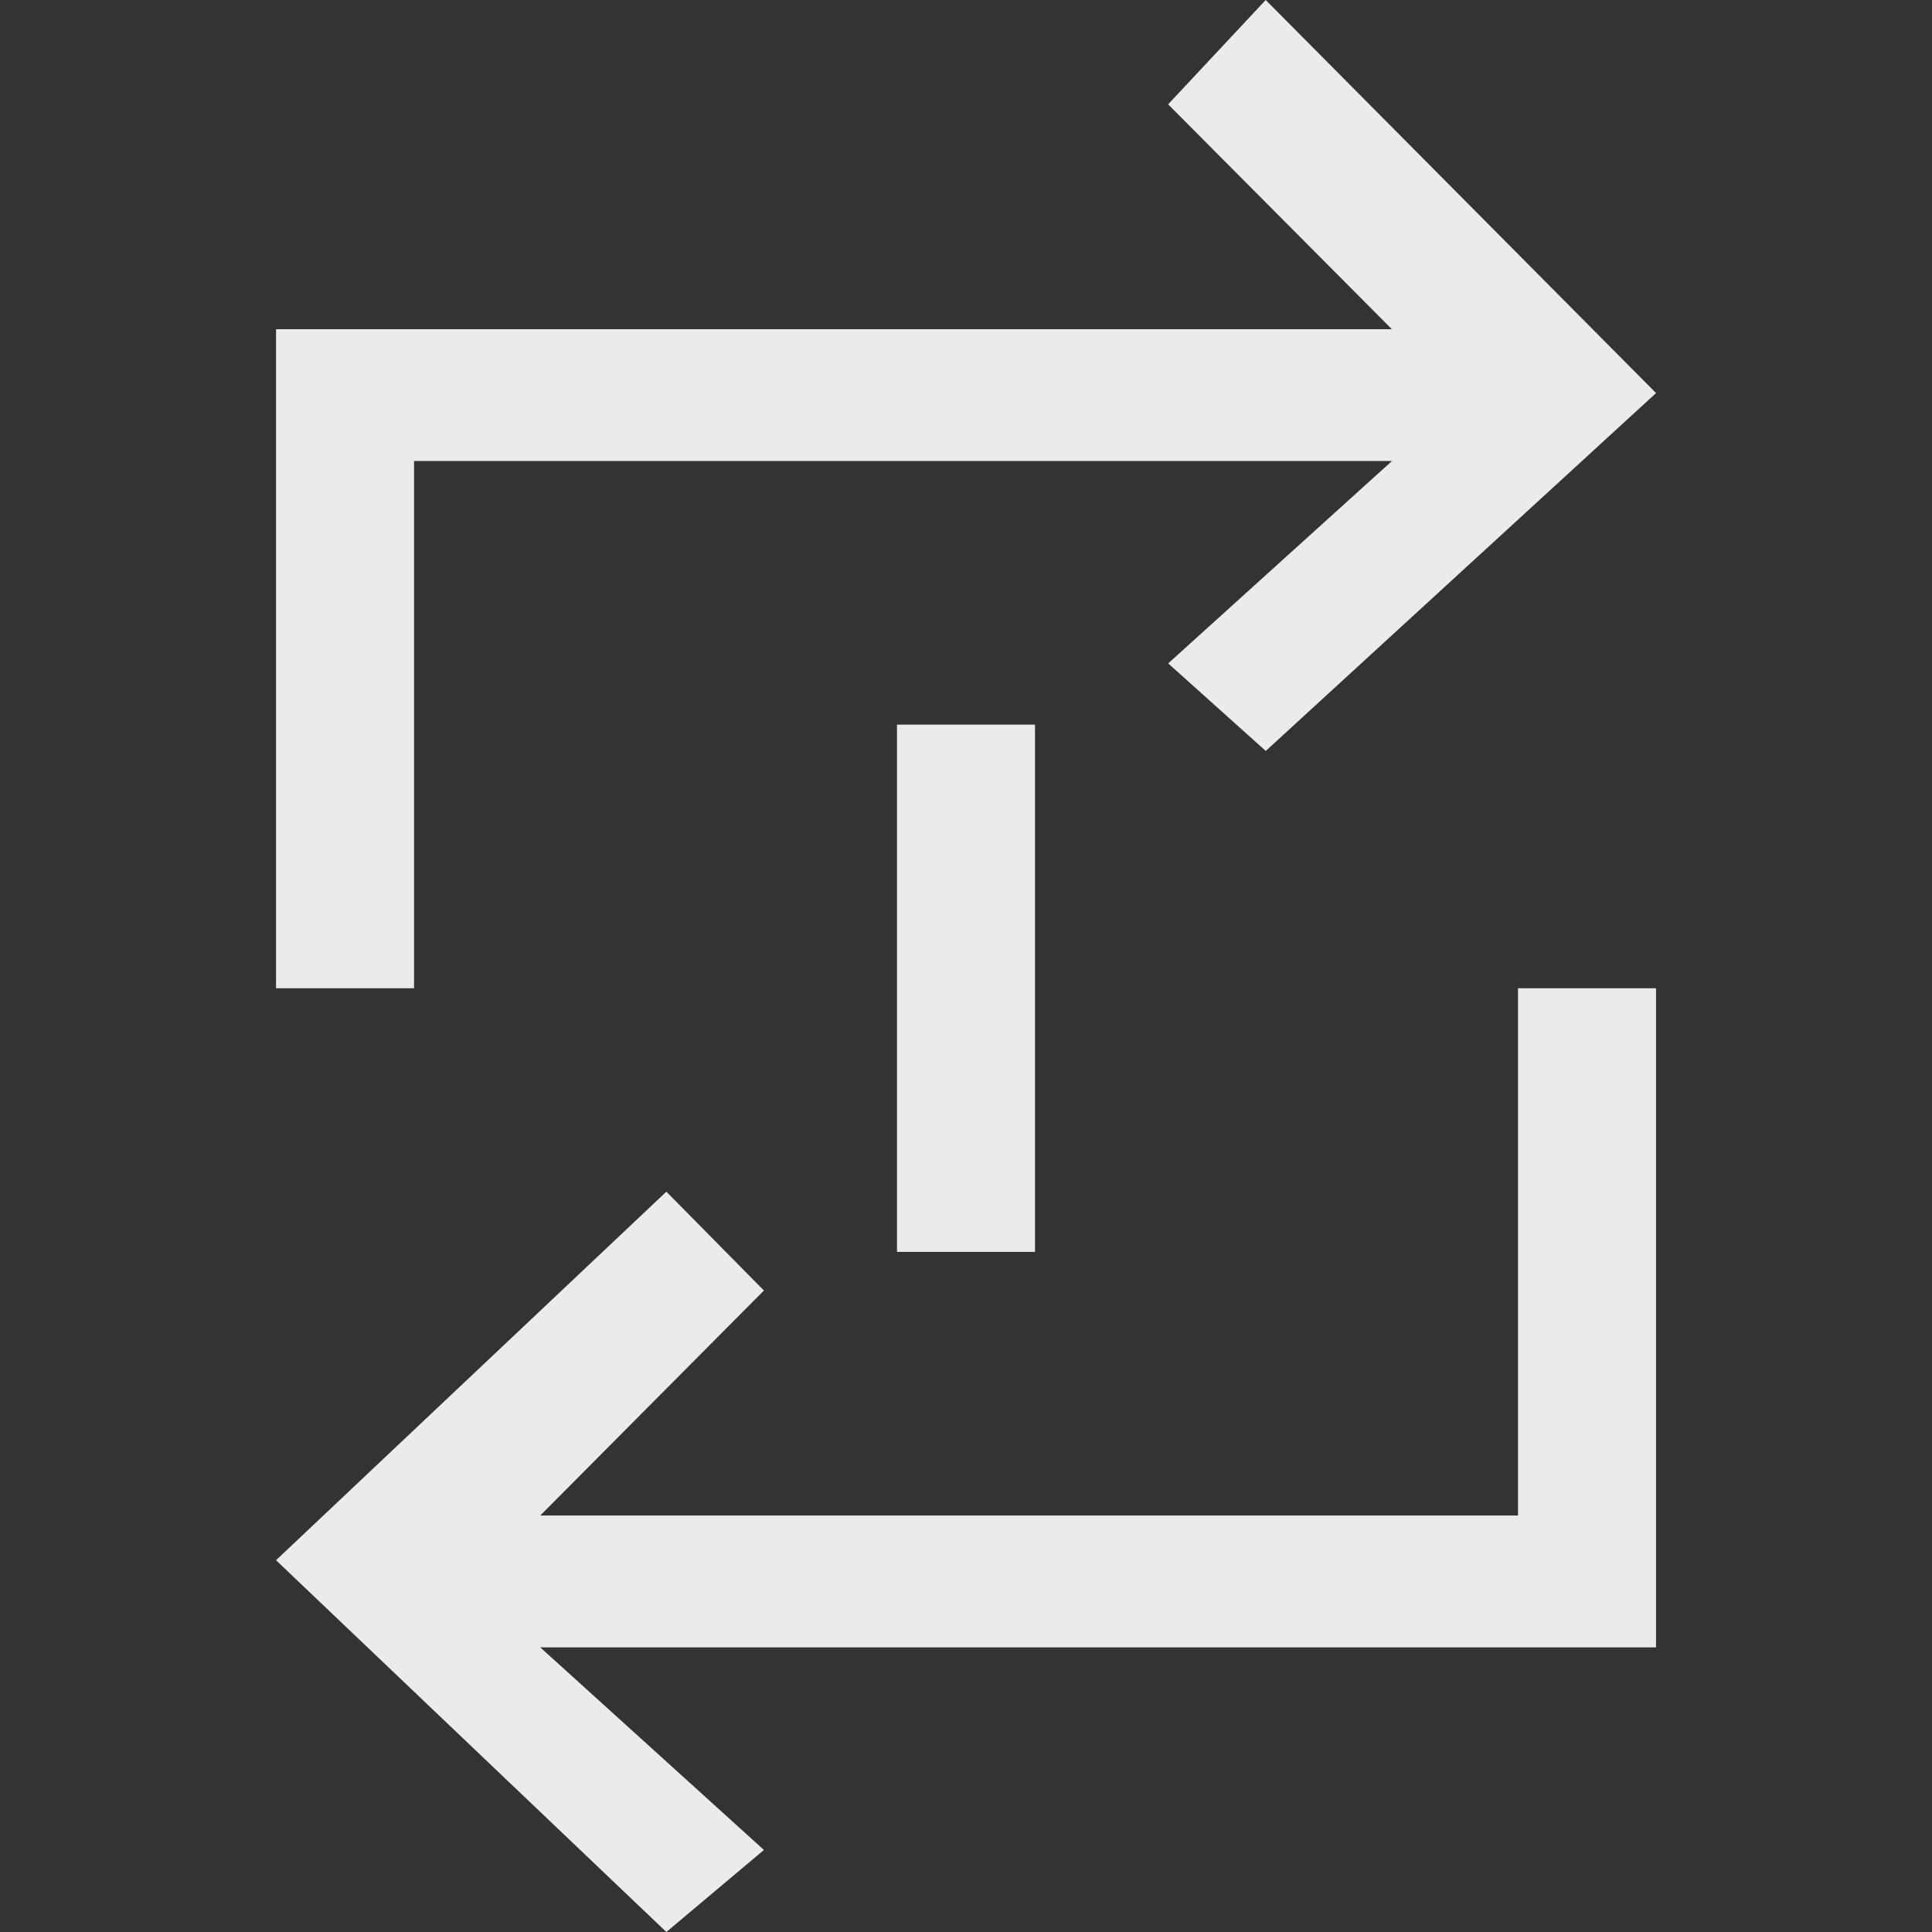 <!-- Generated by IcoMoon.io -->
<svg version="1.1" xmlns="http://www.w3.org/2000/svg" width="32" height="32" viewBox="0 0 32 32">
<rect x="0" y="0" width="32" height="32" fill="#333333" stroke="none"/>
<title>as-arrow_repeat-</title>
<path fill="#ebebeb" d="M14.857 20.735h2.286v-8.733h-2.286v8.733zM27.429 6.51l-6.465-6.51-1.616 1.728 3.706 3.725h-18.482v10.916h2.286v-8.733h16.197l-3.706 3.352 1.616 1.45 6.465-5.928zM11.037 32l1.616-1.359-3.705-3.356h18.481v-10.916h-2.286v8.733h-16.195l3.705-3.727-1.616-1.637-6.465 6.104 6.465 6.158z"></path>
</svg>
